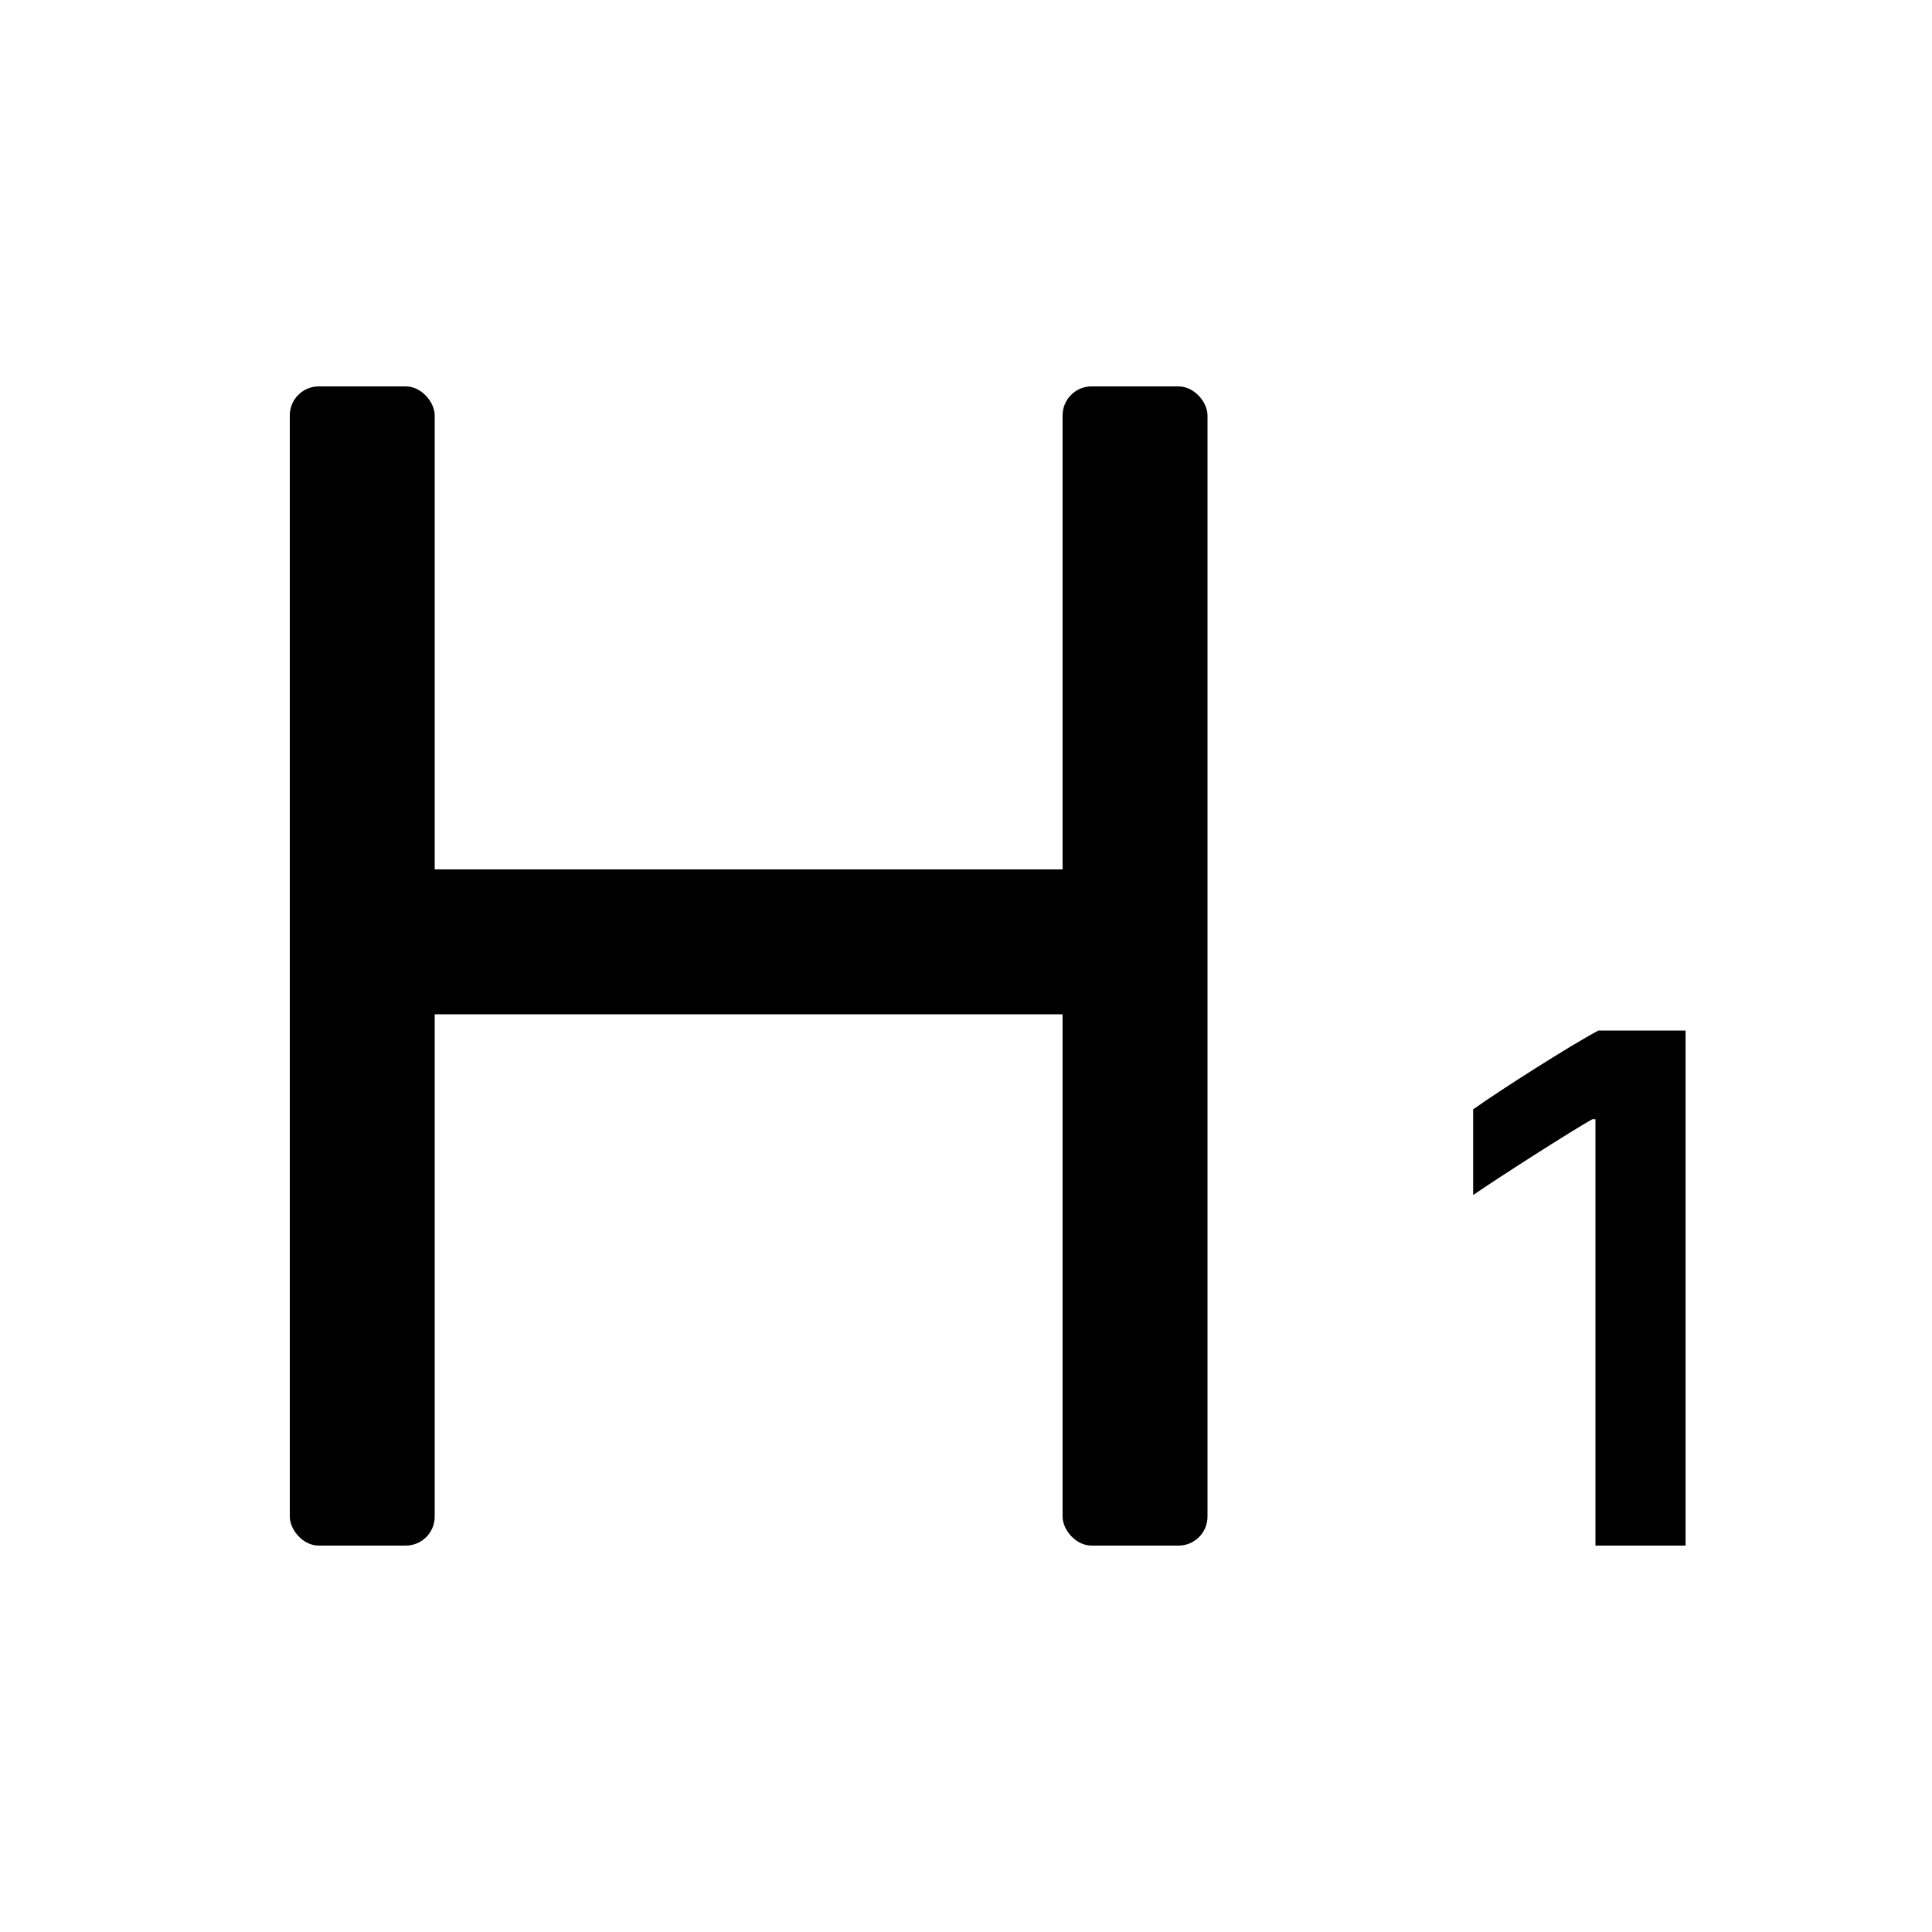 <svg width="20" height="20" viewBox="0 0 20 20" fill="none" xmlns="http://www.w3.org/2000/svg">
<rect x="3" y="4" width="1.5" height="12" rx="0.3" fill="currentColor"/>
<rect x="11" y="4" width="1.5" height="12" rx="0.3" fill="currentColor"/>
<rect x="4" y="9" width="8" height="1.5" fill="currentColor"/>
<path d="M17.449 16V10.668H16.547C16.266 10.816 15.523 11.289 15.25 11.484V12.371C15.504 12.195 16.293 11.691 16.484 11.586H16.516V16H17.449Z" fill="currentColor"/>
</svg>

